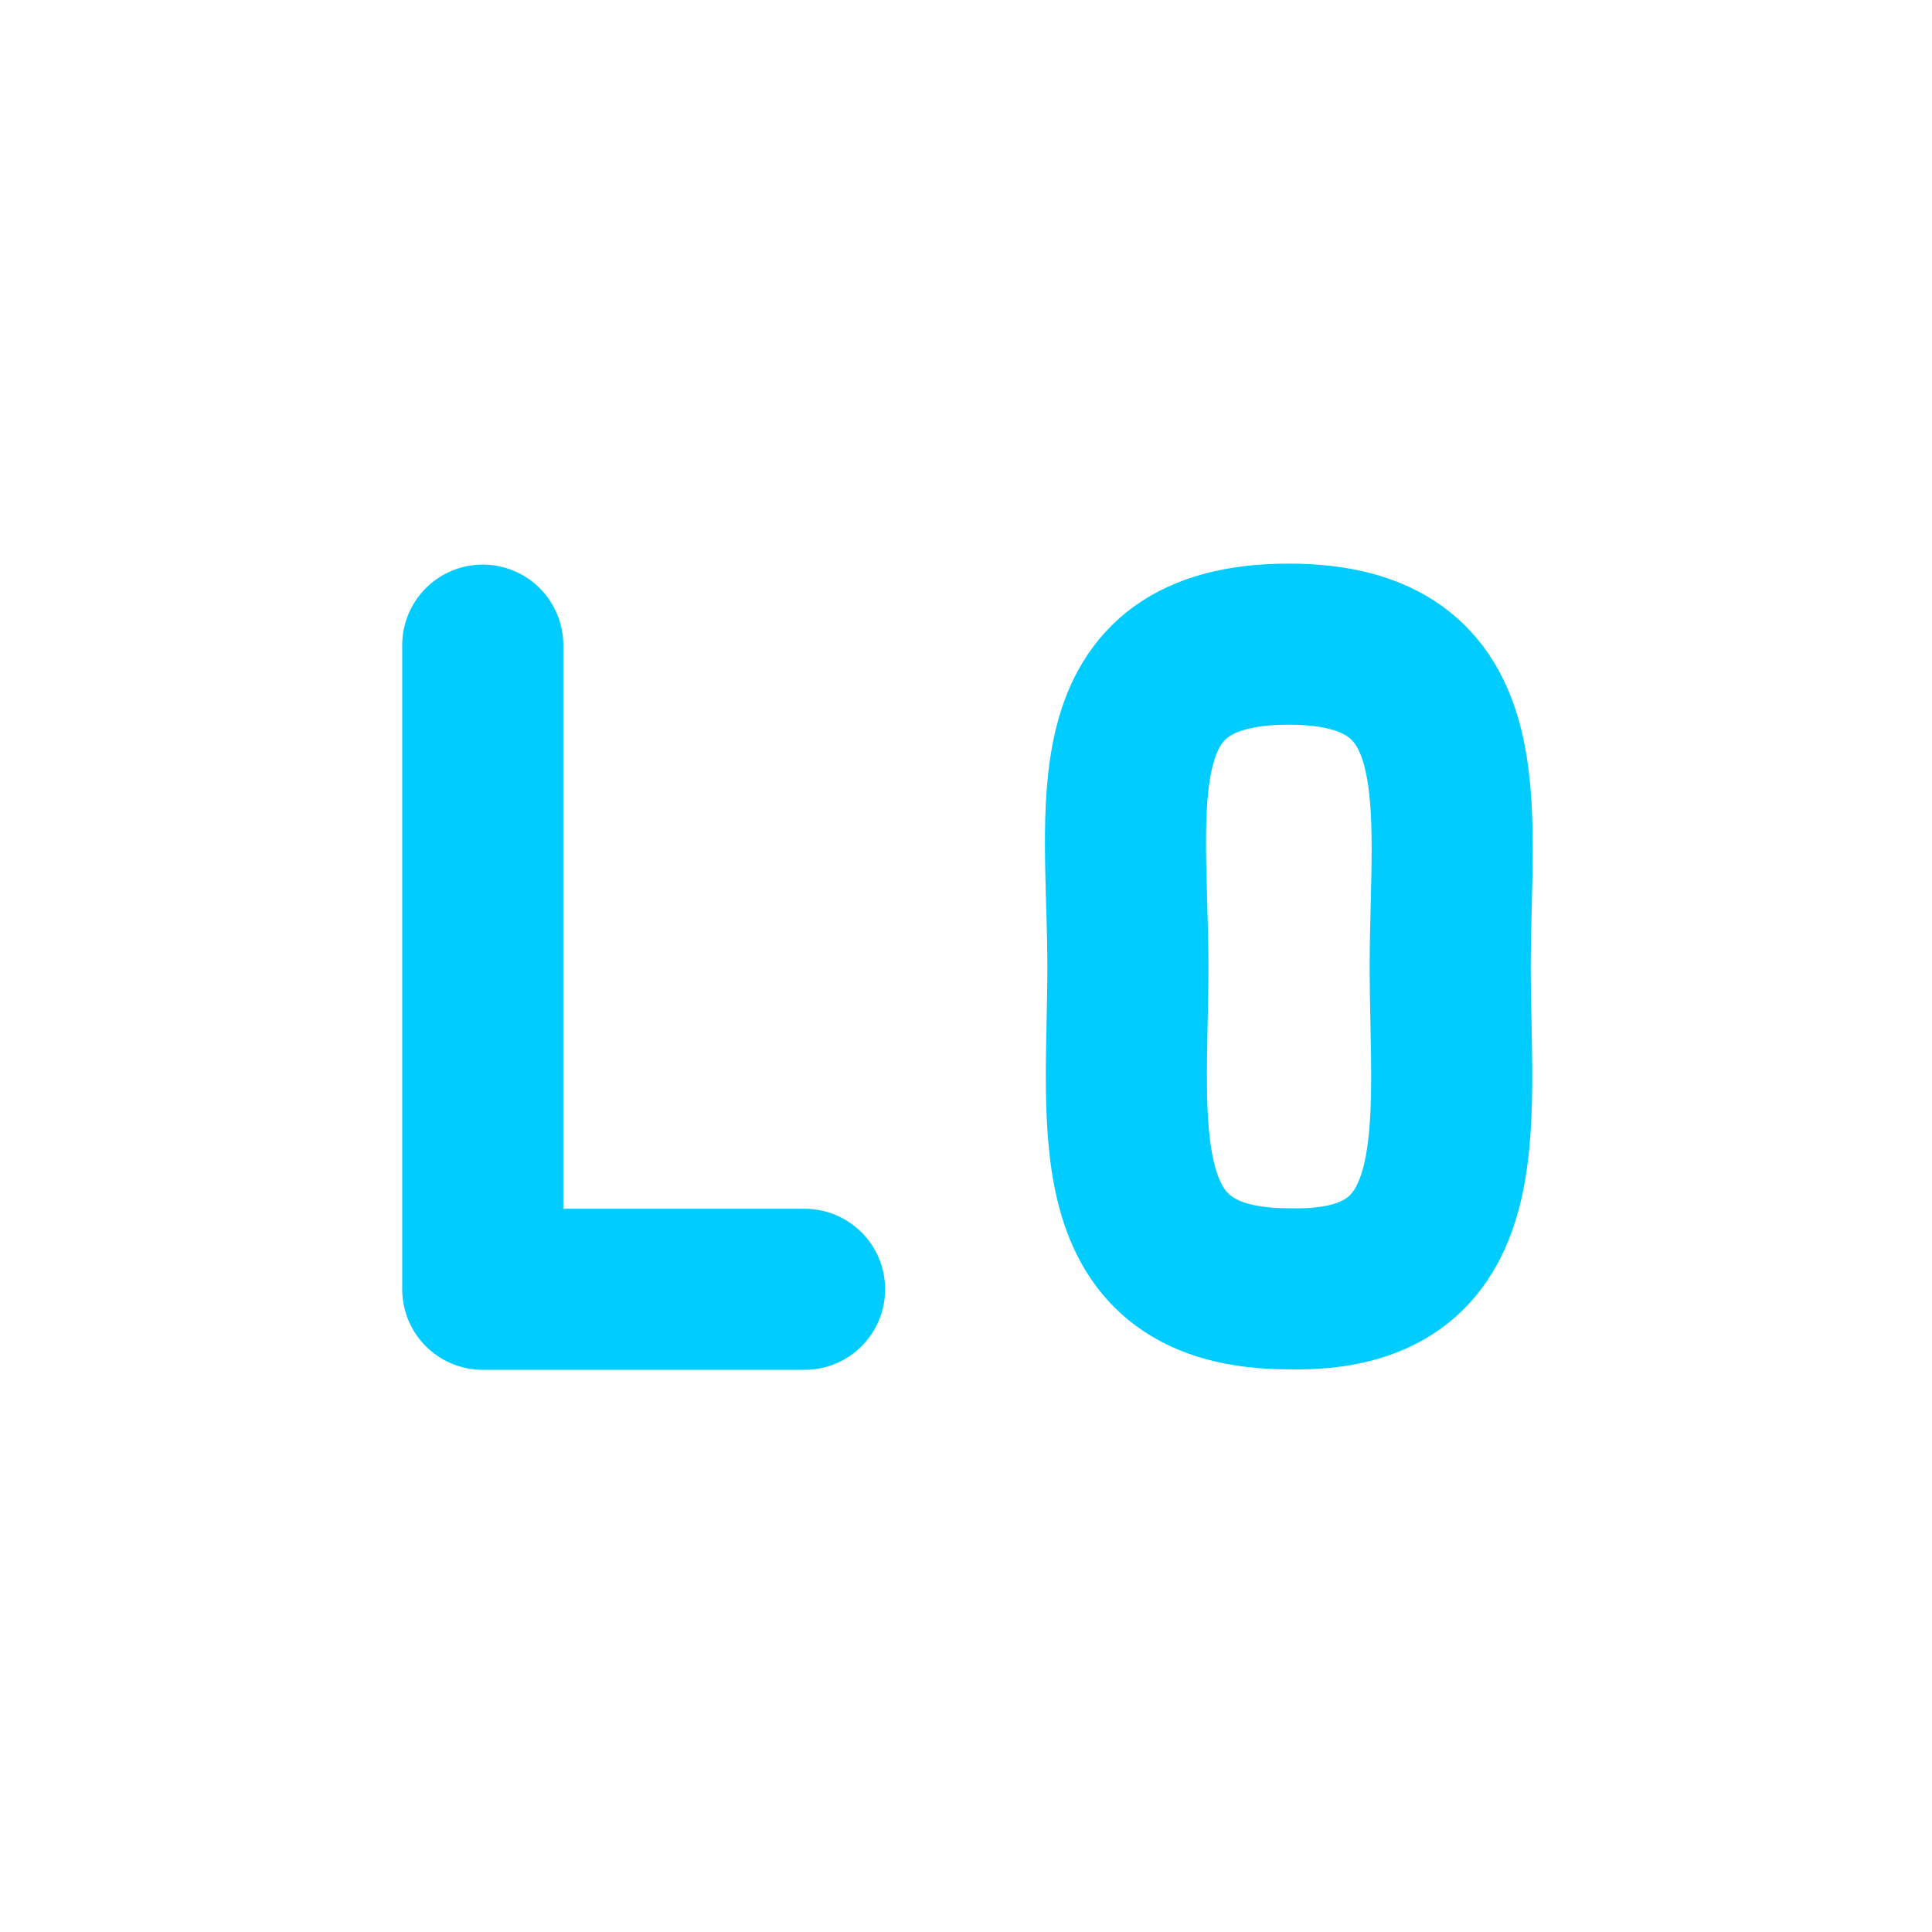 <svg xmlns="http://www.w3.org/2000/svg" xmlns:xlink="http://www.w3.org/1999/xlink" width="16" height="16" viewBox="0 0 16 16" version="1.1">
<g id="surface1">
<path style="fill:none;stroke-width:2;stroke-linecap:round;stroke-linejoin:round;stroke:rgb(0%,80%,100%);stroke-opacity:1;stroke-miterlimit:4;" d="M 4.994 7.01 L 4.994 15.008 L 8.99 15.008 " transform="matrix(0.667,0,0,0.667,0.667,0.667)"/>
<path style="fill:none;stroke-width:2;stroke-linecap:round;stroke-linejoin:bevel;stroke:rgb(0%,80%,100%);stroke-opacity:1;stroke-miterlimit:4;" d="M 15.002 6.998 C 17.404 6.998 17.006 9.002 17.006 11 C 17.006 12.998 17.357 15.061 15.002 15.002 C 12.652 15.002 13.004 12.998 13.004 11 C 13.004 9.002 12.57 6.998 15.002 6.998 " transform="matrix(0.667,0,0,0.667,0.667,0.667)"/>
</g>
</svg>
